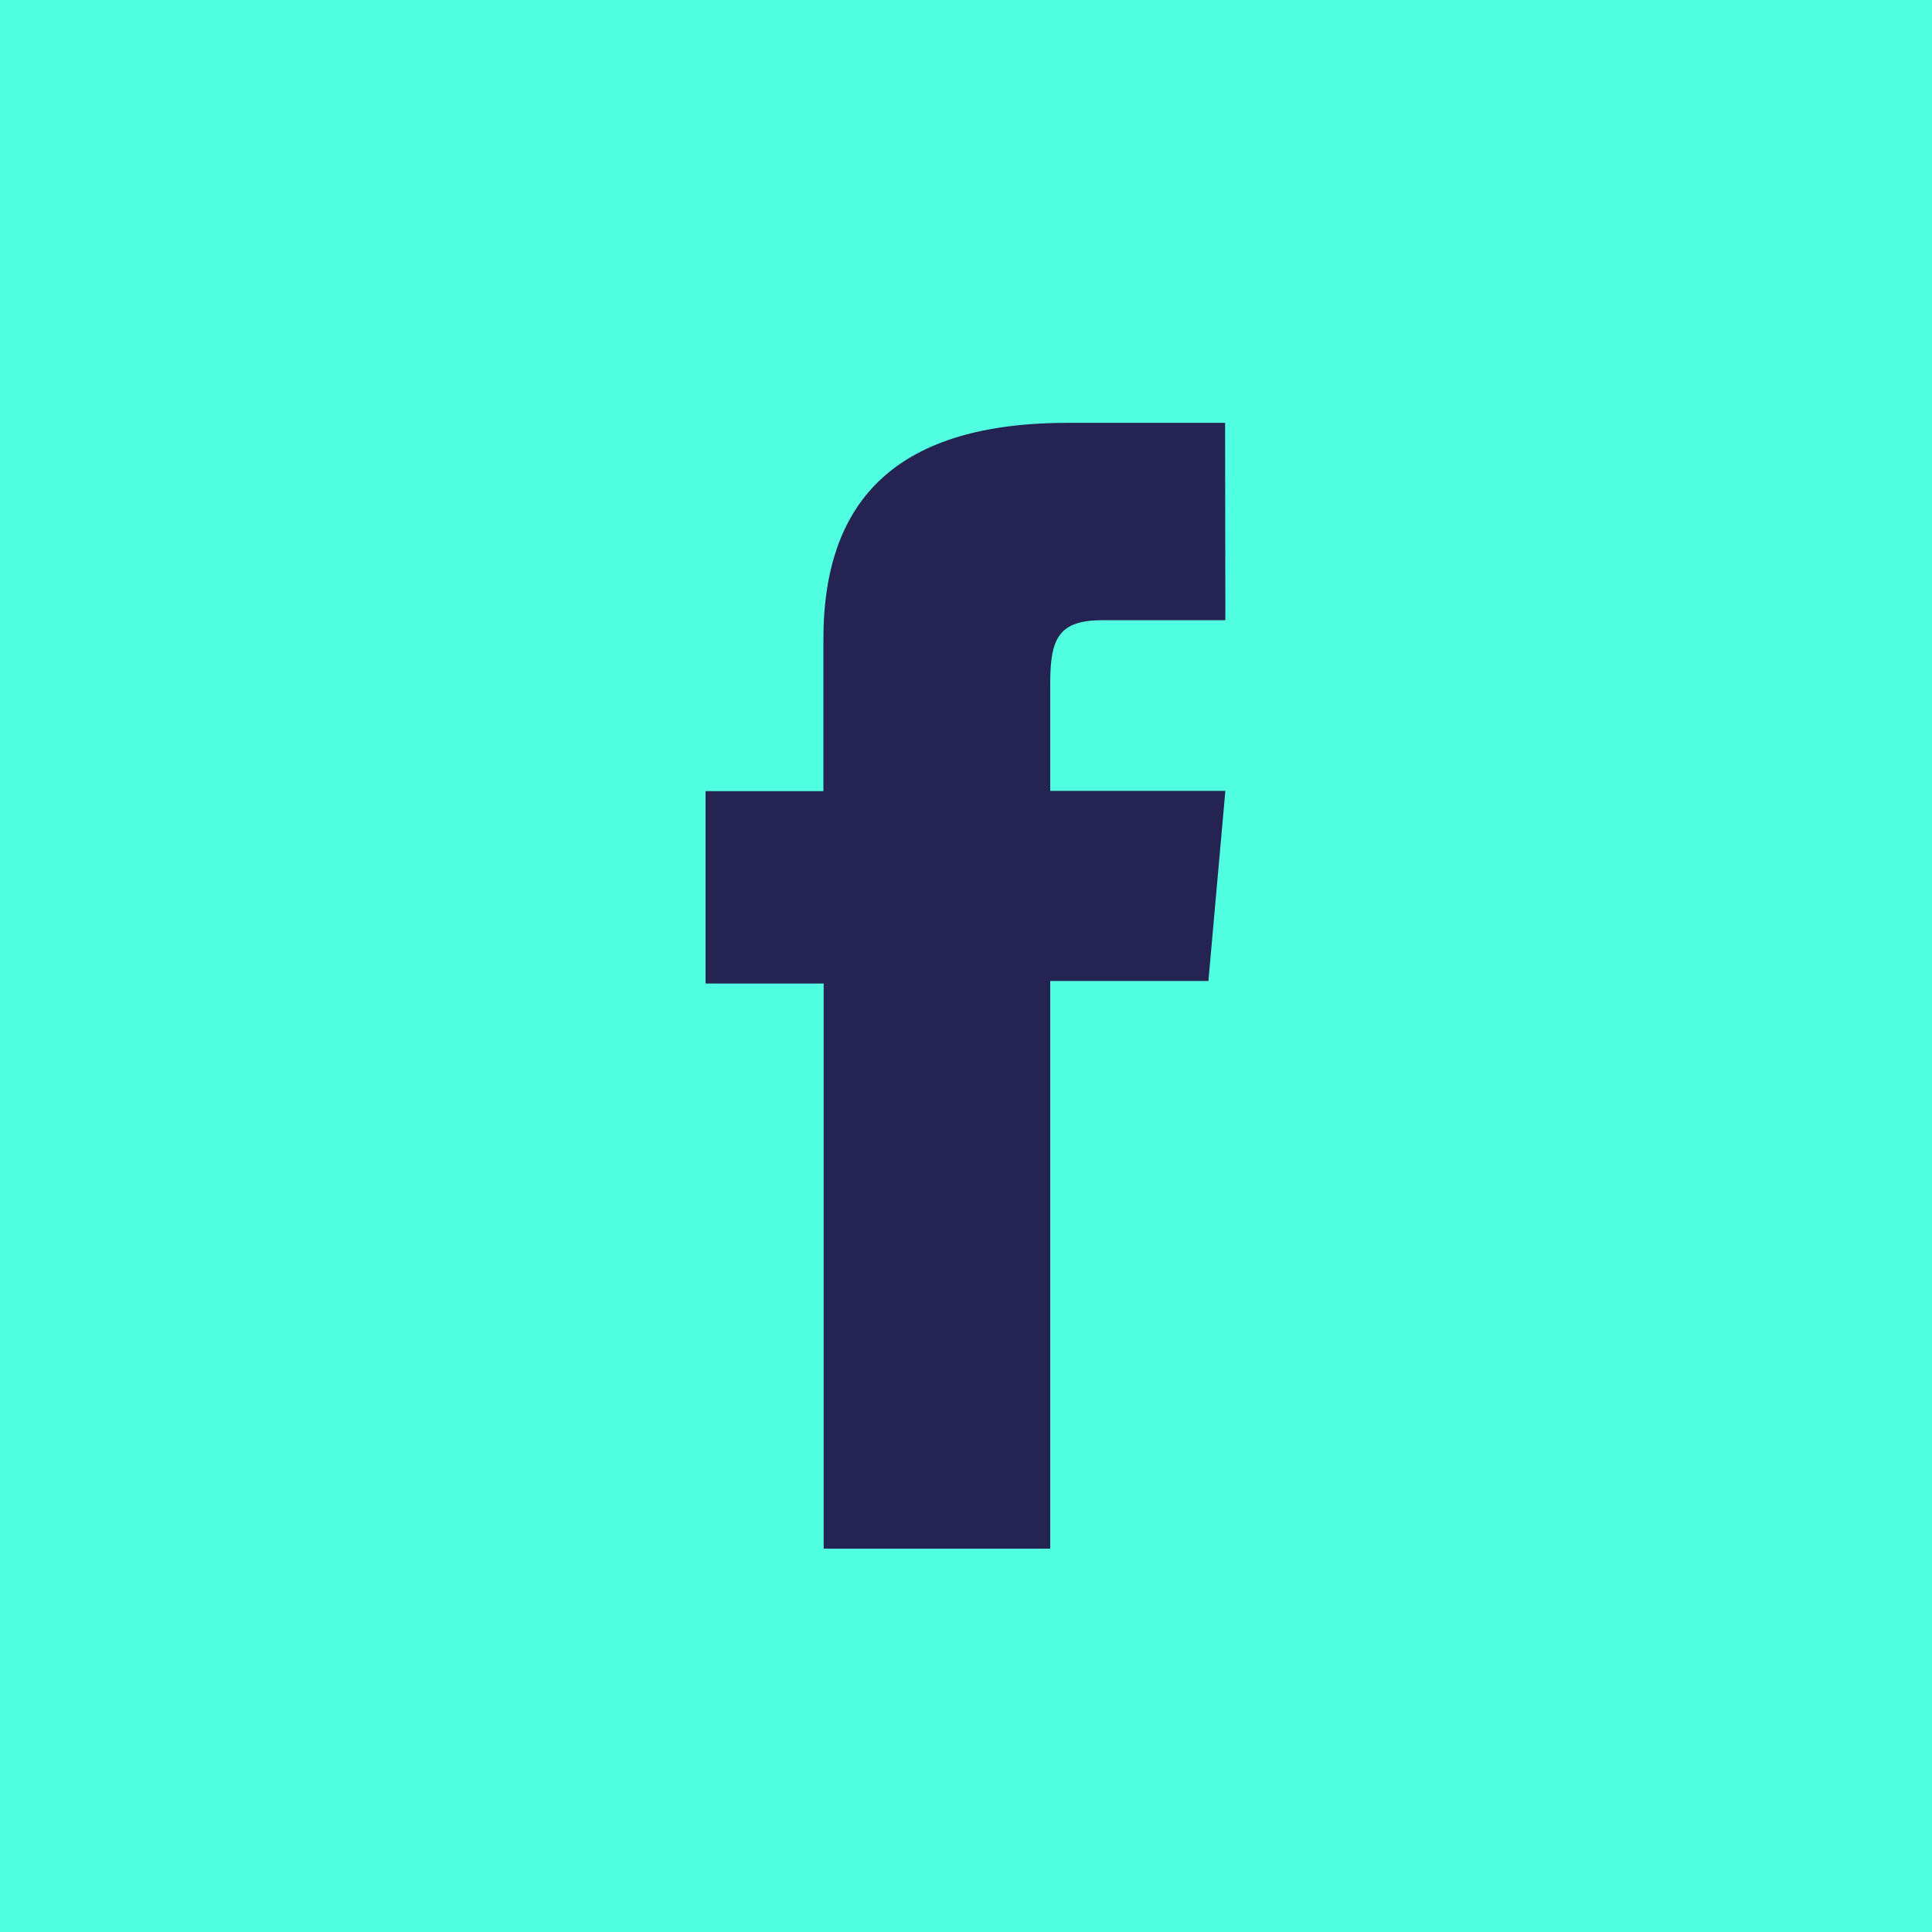<svg xmlns="http://www.w3.org/2000/svg" viewBox="0 0 69.5 69.5"><defs><style>.cls-1{fill:#51ffe1}.cls-2{fill:#242352}</style></defs><title>Asset 13</title><g id="Layer_2" data-name="Layer 2"><g id="Layer_1-2" data-name="Layer 1"><path class="cls-1" d="M0 0h69.5v69.5H0z"/><path class="cls-2" d="M44.08 22.31h-4.42c-1.56 0-1.88.64-1.88 2.25v3.89h6.3l-.61 6.84h-5.69v20.42h-8.15V35.38h-4.25v-6.92h4.24V23c0-5.12 2.74-7.79 8.8-7.79h5.65z"/></g></g></svg>